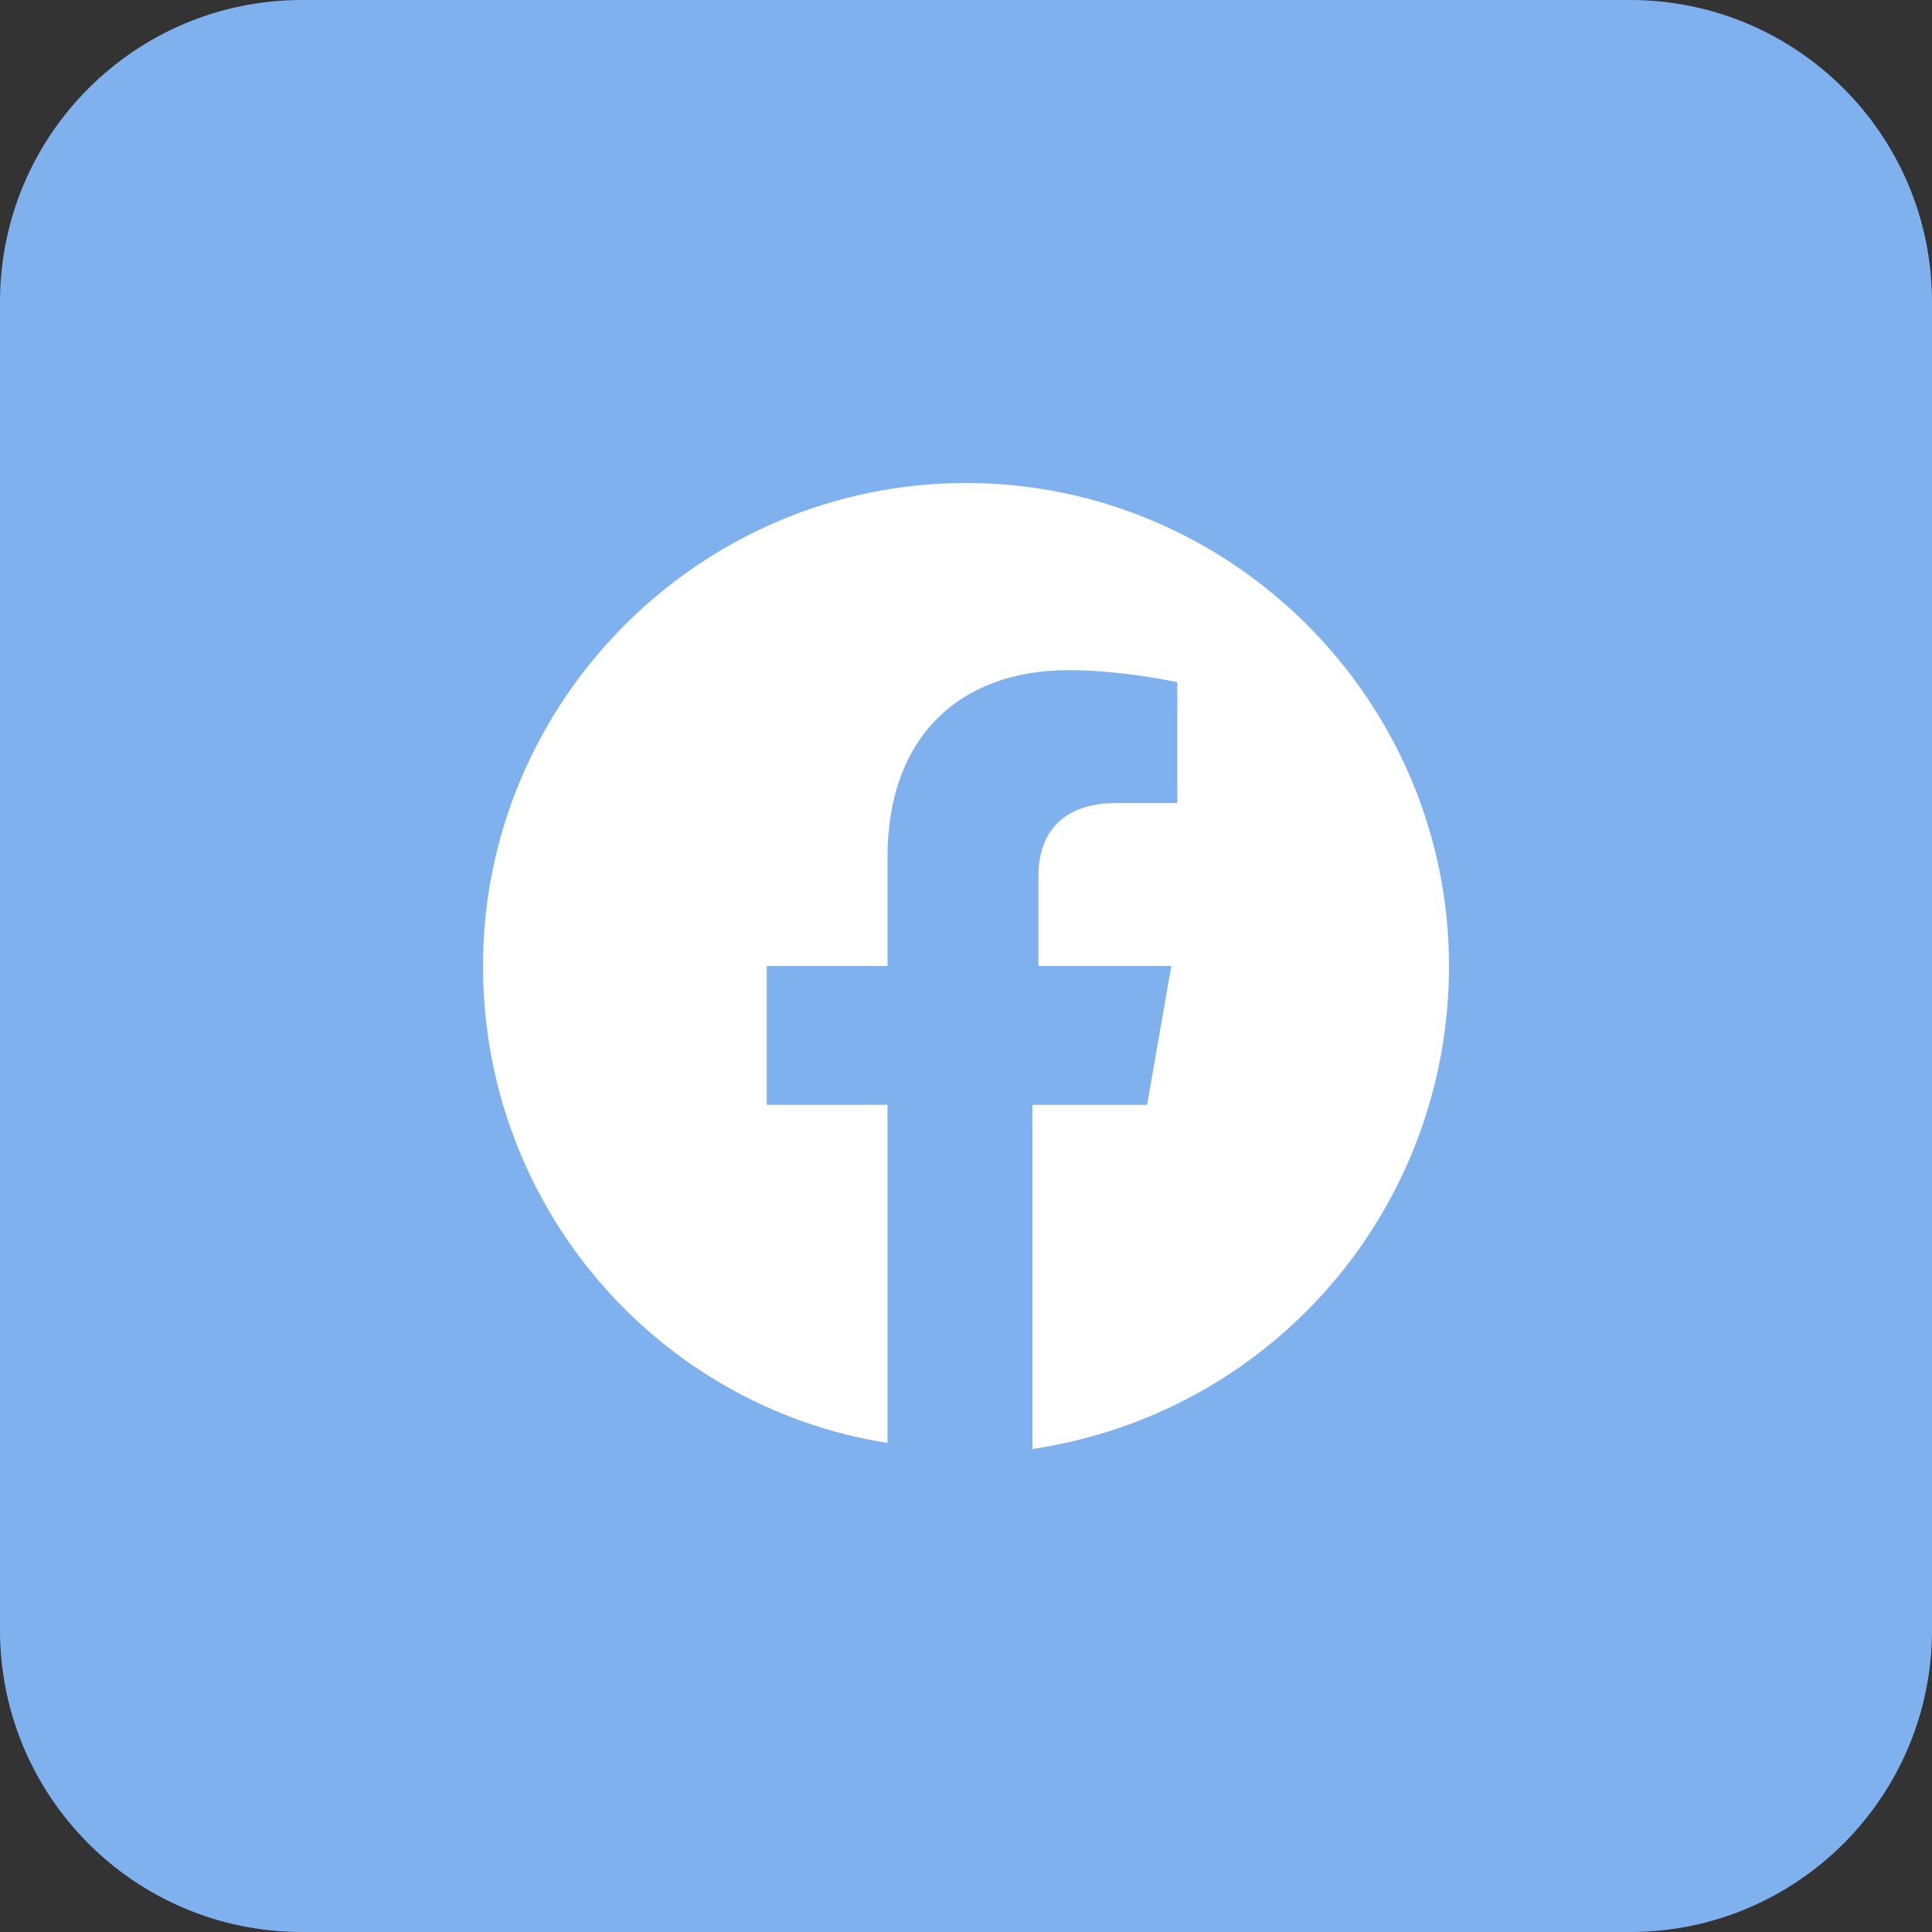 <svg width="30" height="30" viewBox="0 0 30 30" fill="none" xmlns="http://www.w3.org/2000/svg">
    <rect x="0" y="0" width="30" height="30" fill="#333333" stroke="none"/>
    <path
        d="M25.312 0H4.688C2.099 0 0 2.099 0 4.688V25.312C0 27.901 2.099 30 4.688 30H25.312C27.901 30 30 27.901 30 25.312V4.688C30 2.099 27.901 0 25.312 0Z"
        fill="#80B1EF" />
    <path
        d="M22.5 15C22.5 10.875 19.125 7.5 15 7.5C10.875 7.5 7.5 10.875 7.5 15C7.5 18.75 10.219 21.844 13.781 22.406V17.156H11.906V15H13.781V13.312C13.781 11.438 14.906 10.406 16.594 10.406C17.438 10.406 18.281 10.594 18.281 10.594V12.469H17.344C16.406 12.469 16.125 13.031 16.125 13.594V15H18.188L17.812 17.156H16.031V22.5C19.781 21.938 22.5 18.75 22.5 15Z"
        fill="white" />
</svg>